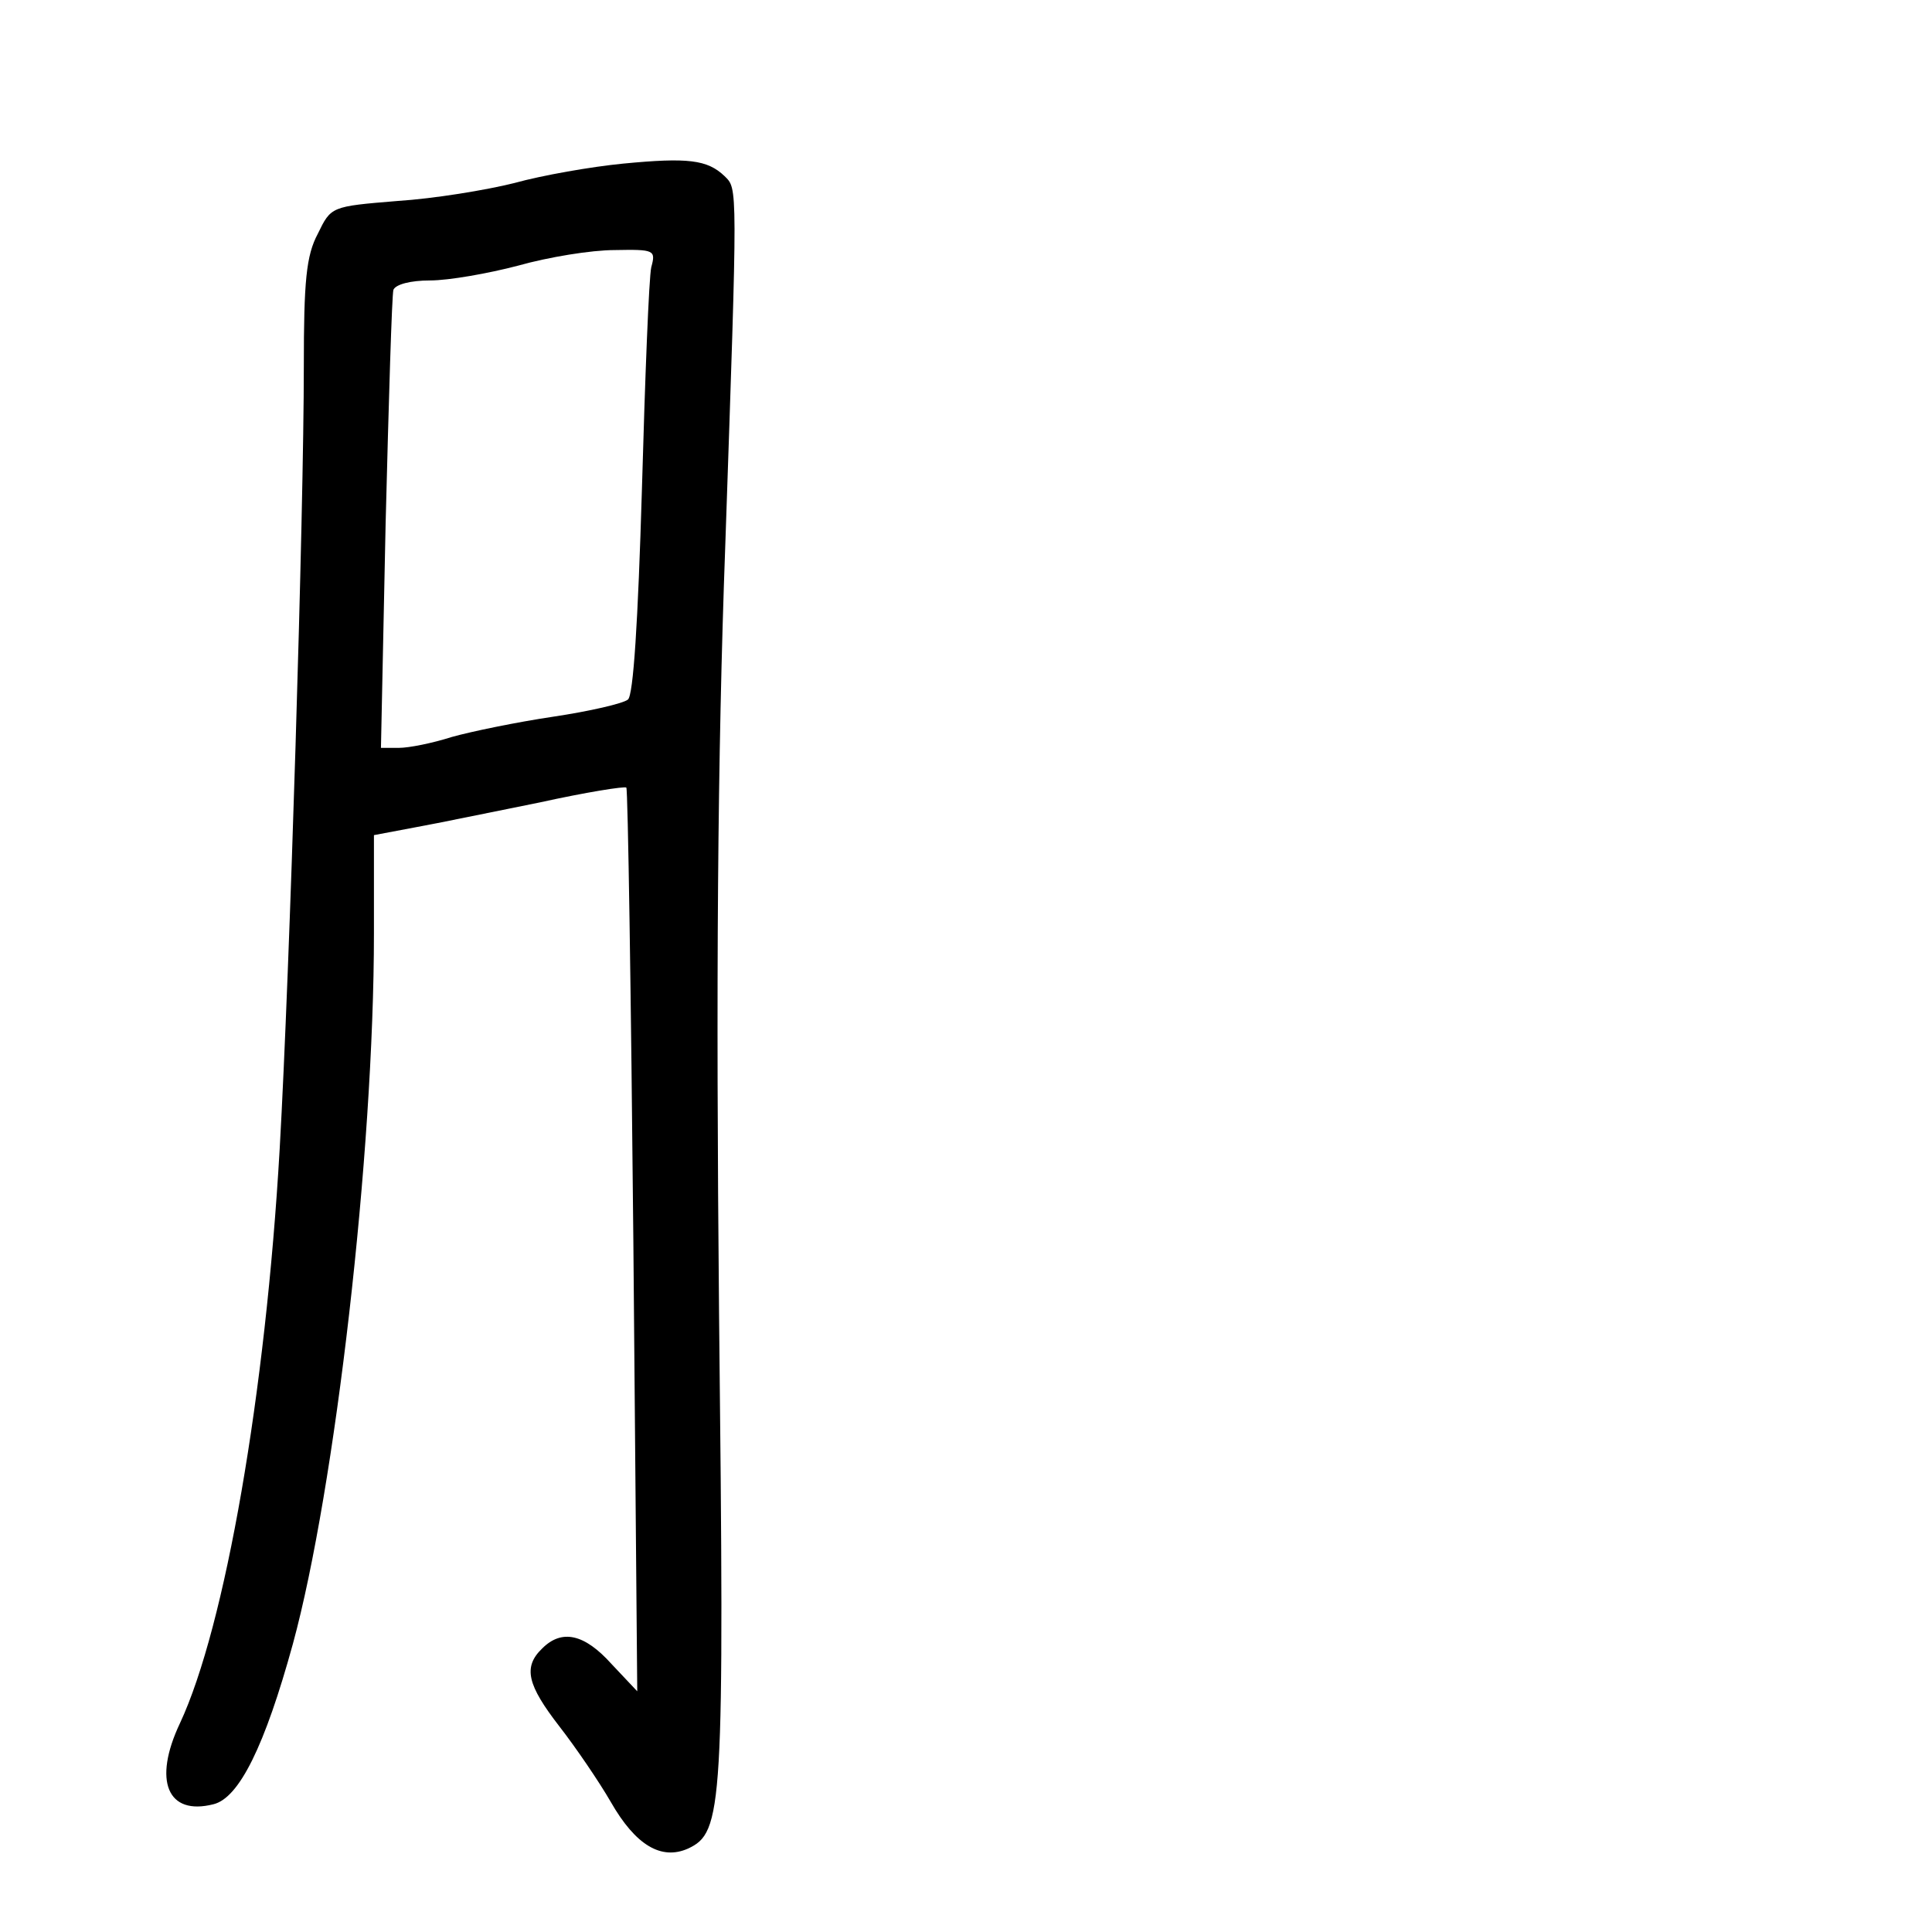 <?xml version="1.0" standalone="no"?>
<!DOCTYPE svg PUBLIC "-//W3C//DTD SVG 20010904//EN"
 "http://www.w3.org/TR/2001/REC-SVG-20010904/DTD/svg10.dtd">
<svg version="1.0" xmlns="http://www.w3.org/2000/svg"
 width="248pt" height="248pt" viewBox="0 0 248 248"
 preserveAspectRatio="xMidYMid meet">
<g transform="translate(0,248) scale(0.1,-0.1)"
fill="#000000" stroke="none">
<path d="M800 2270 c-41 -4 -104 -15 -140 -25 -36 -9 -103 -20 -150 -23 -85
-7 -85 -7 -102 -42 -15 -28 -18 -61 -18 -170 0 -188 -18 -777 -31 -1005 -18
-313 -70 -613 -128 -737 -35 -74 -16 -119 43 -104 33 8 66 75 102 206 54 198
104 629 104 912 l0 126 53 10 c28 5 100 20 160 32 59 13 109 21 111 19 2 -2 6
-264 9 -582 l5 -578 -33 35 c-35 39 -64 45 -89 20 -25 -24 -19 -47 22 -100 21
-27 51 -71 66 -97 32 -56 65 -75 99 -60 45 21 47 48 40 688 -4 425 -2 713 8
985 16 468 16 457 -1 474 -22 21 -47 24 -130 16z m36 -133 c-3 -13 -8 -141
-12 -285 -5 -170 -11 -265 -18 -270 -6 -5 -49 -15 -96 -22 -47 -7 -105 -19
-130 -26 -25 -8 -55 -14 -68 -14 l-23 0 6 288 c4 158 8 293 10 300 3 7 22 12
47 12 24 0 75 9 113 19 39 11 94 20 124 20 51 1 53 0 47 -22z"/>
</g>
</svg>
